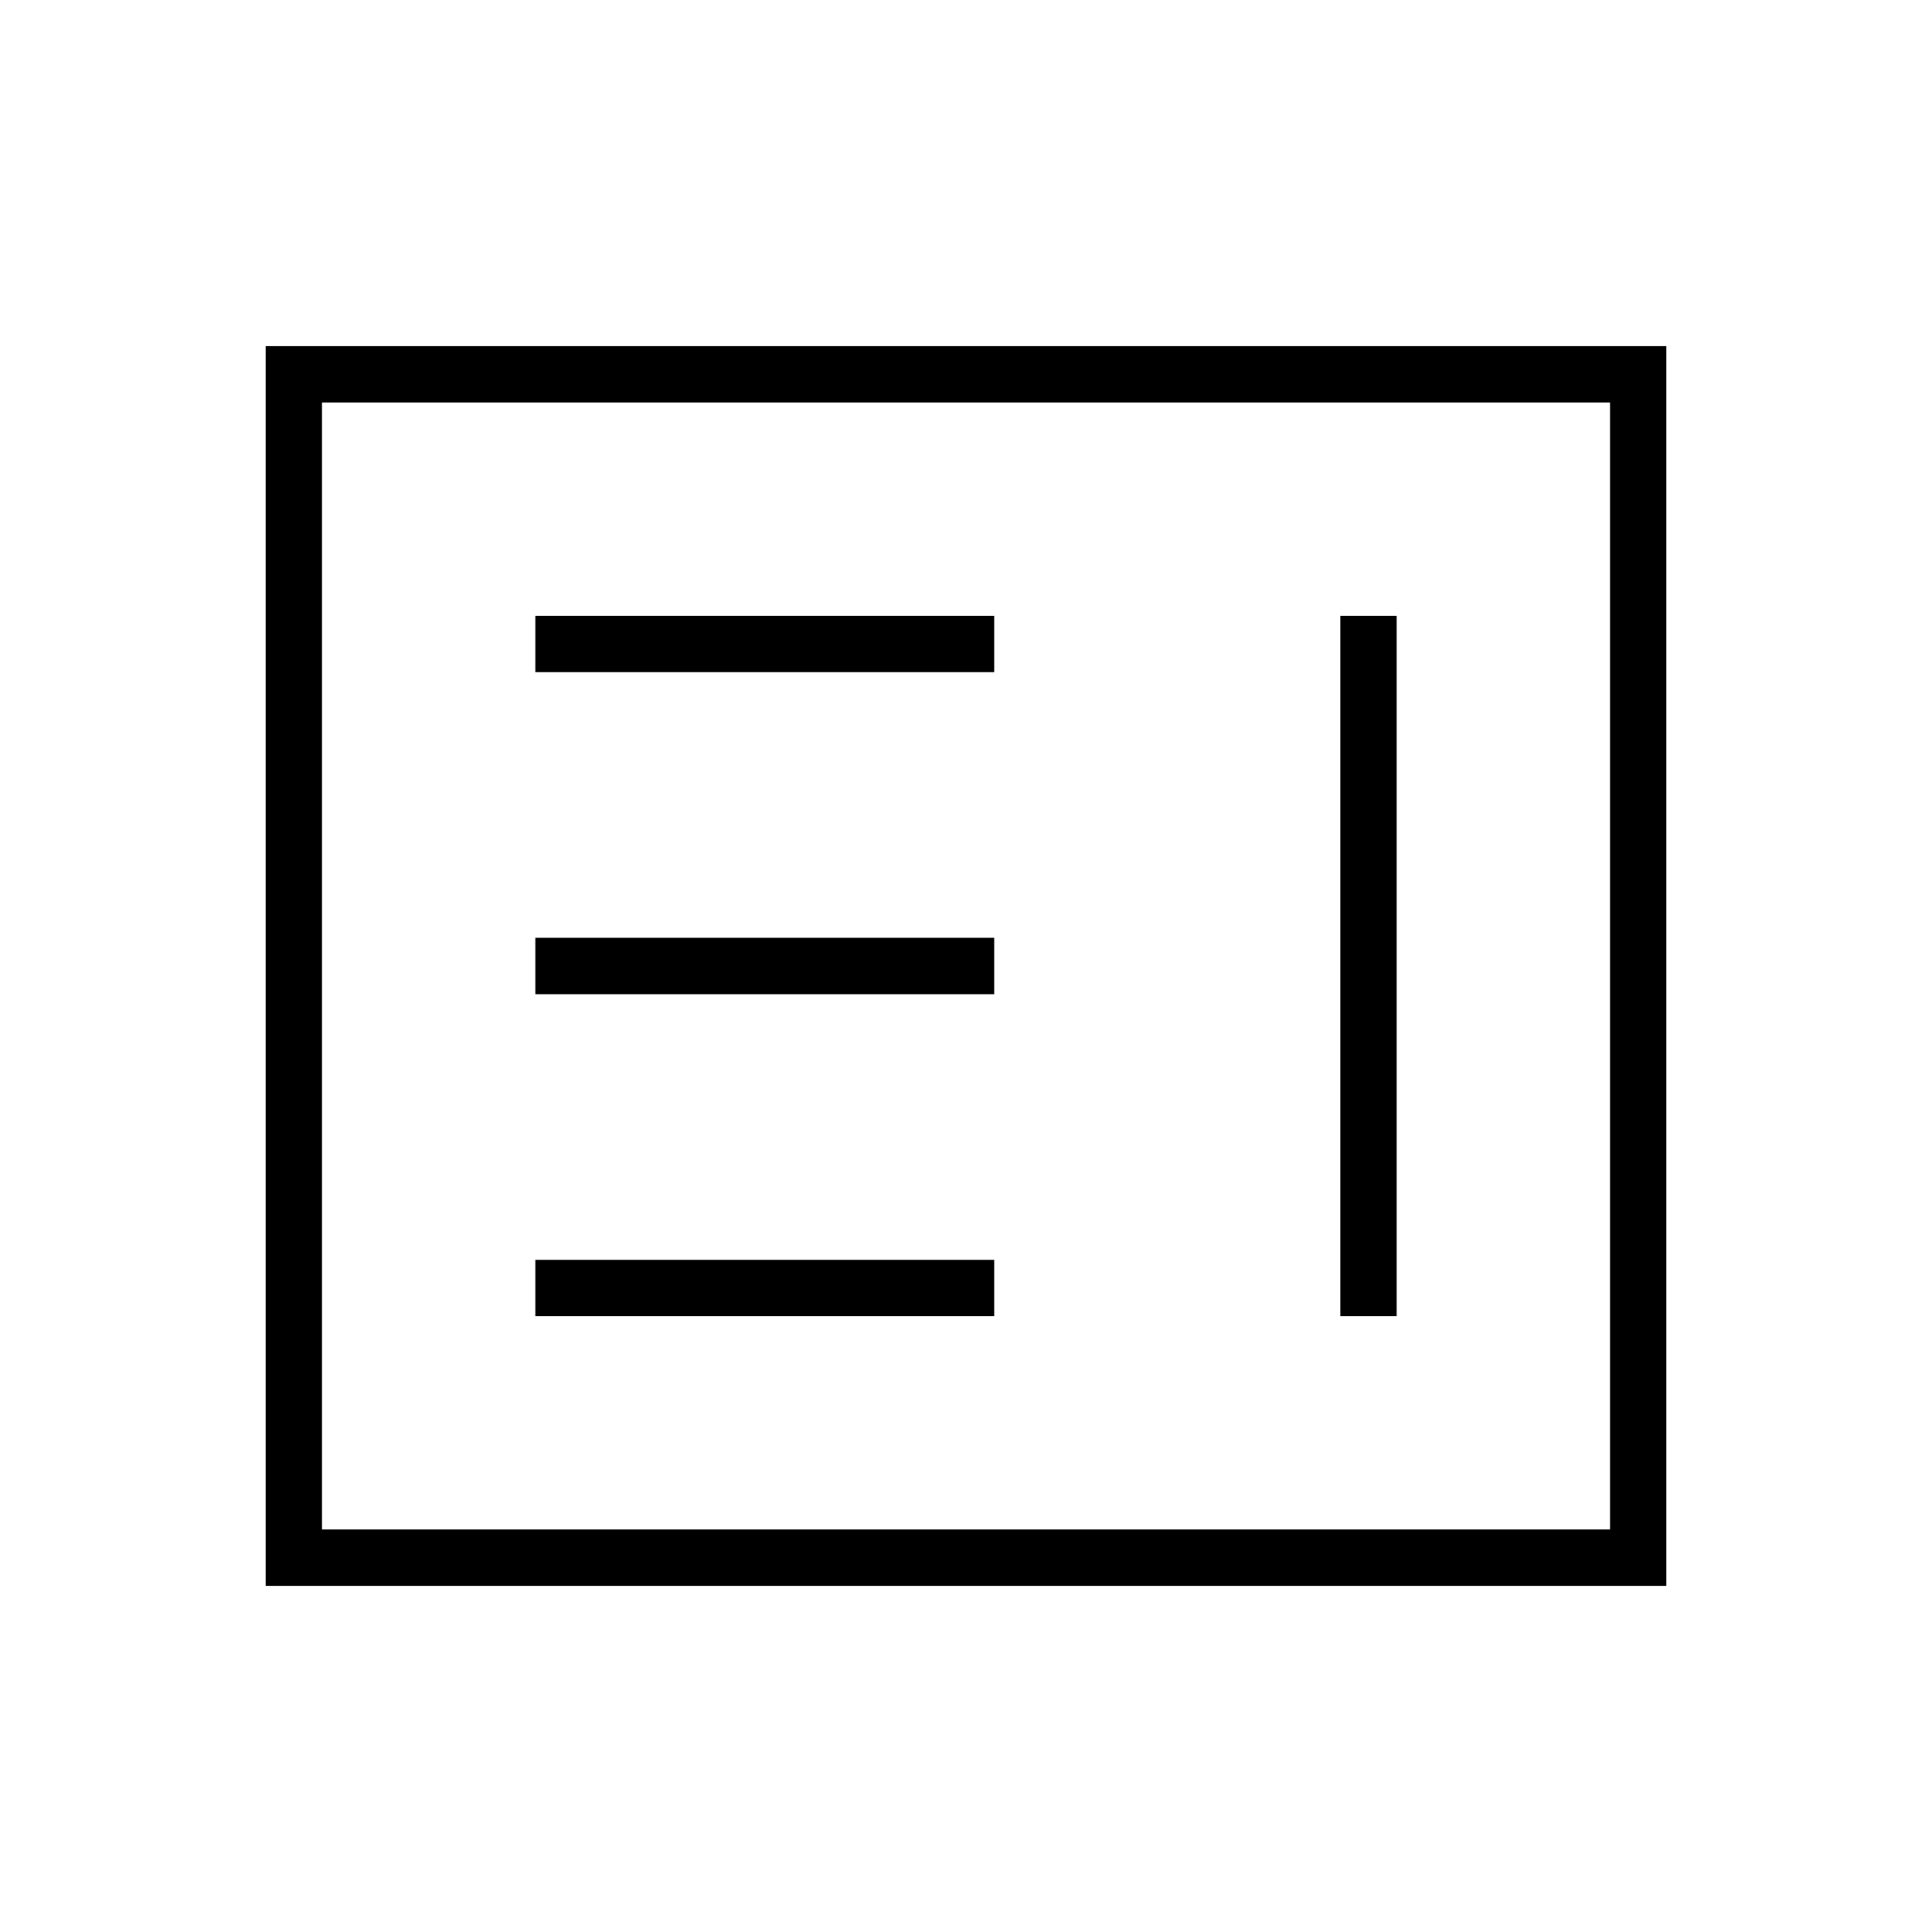 <svg xmlns="http://www.w3.org/2000/svg" height="24" viewBox="0 -960 960 960" width="24"><path d="M266-306h228v-28H266v28Zm400 0h28v-348h-28v348ZM266-466h228v-28H266v28Zm0-160h228v-28H266v28ZM132-172v-616h696v616H132Zm28-28h640v-560H160v560Zm0 0v-560 560Z"/></svg>